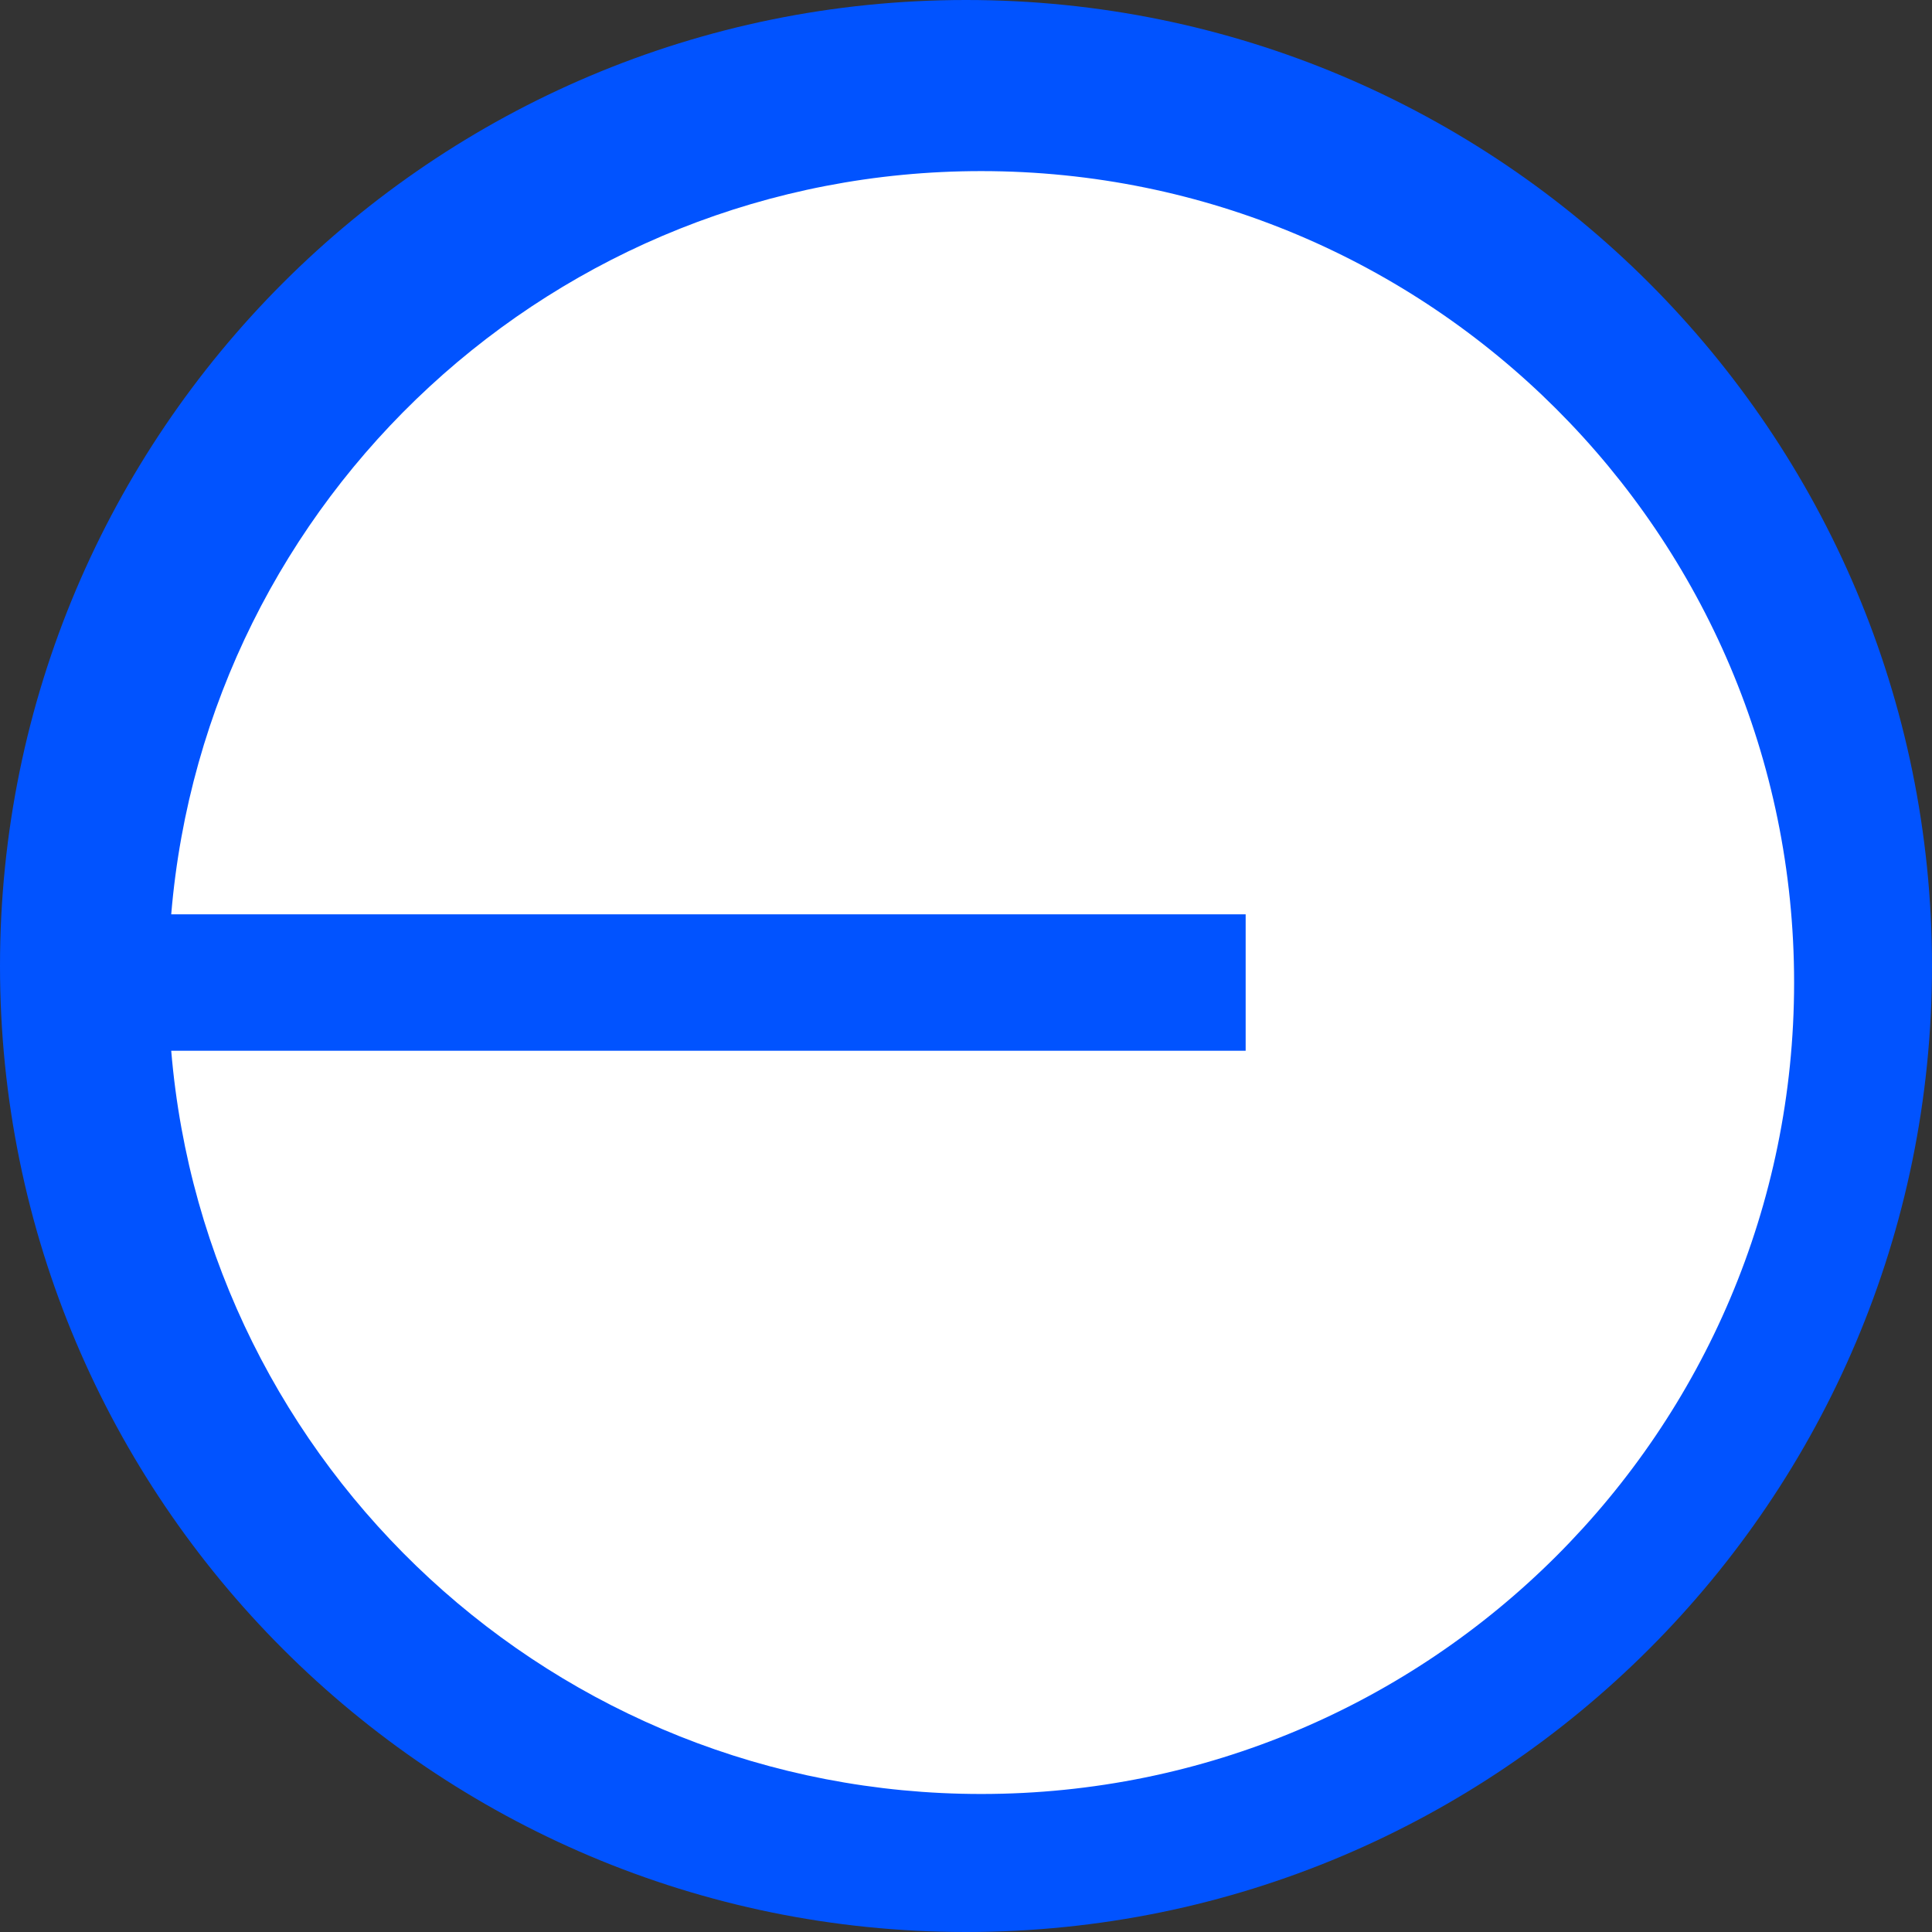 <svg width="16" height="16" viewBox="0 0 16 16" fill="none" xmlns="http://www.w3.org/2000/svg">
<rect x="0" y="0" width="16" height="16" fill="#333333" stroke="none"/>
<path d="M0 8C0 3.582 3.582 0 8 0C12.418 0 16 3.582 16 8C16 12.418 12.418 16 8 16C3.582 16 0 12.418 0 8Z" fill="#0153FF"/>
<path d="M8.126 14.857C11.845 14.857 14.858 11.849 14.858 8.137C14.858 4.425 11.845 1.417 8.126 1.417C4.599 1.417 1.706 4.125 1.418 7.572H10.316V8.702H1.418C1.706 12.149 4.599 14.857 8.126 14.857Z" fill="white"/>
</svg>
